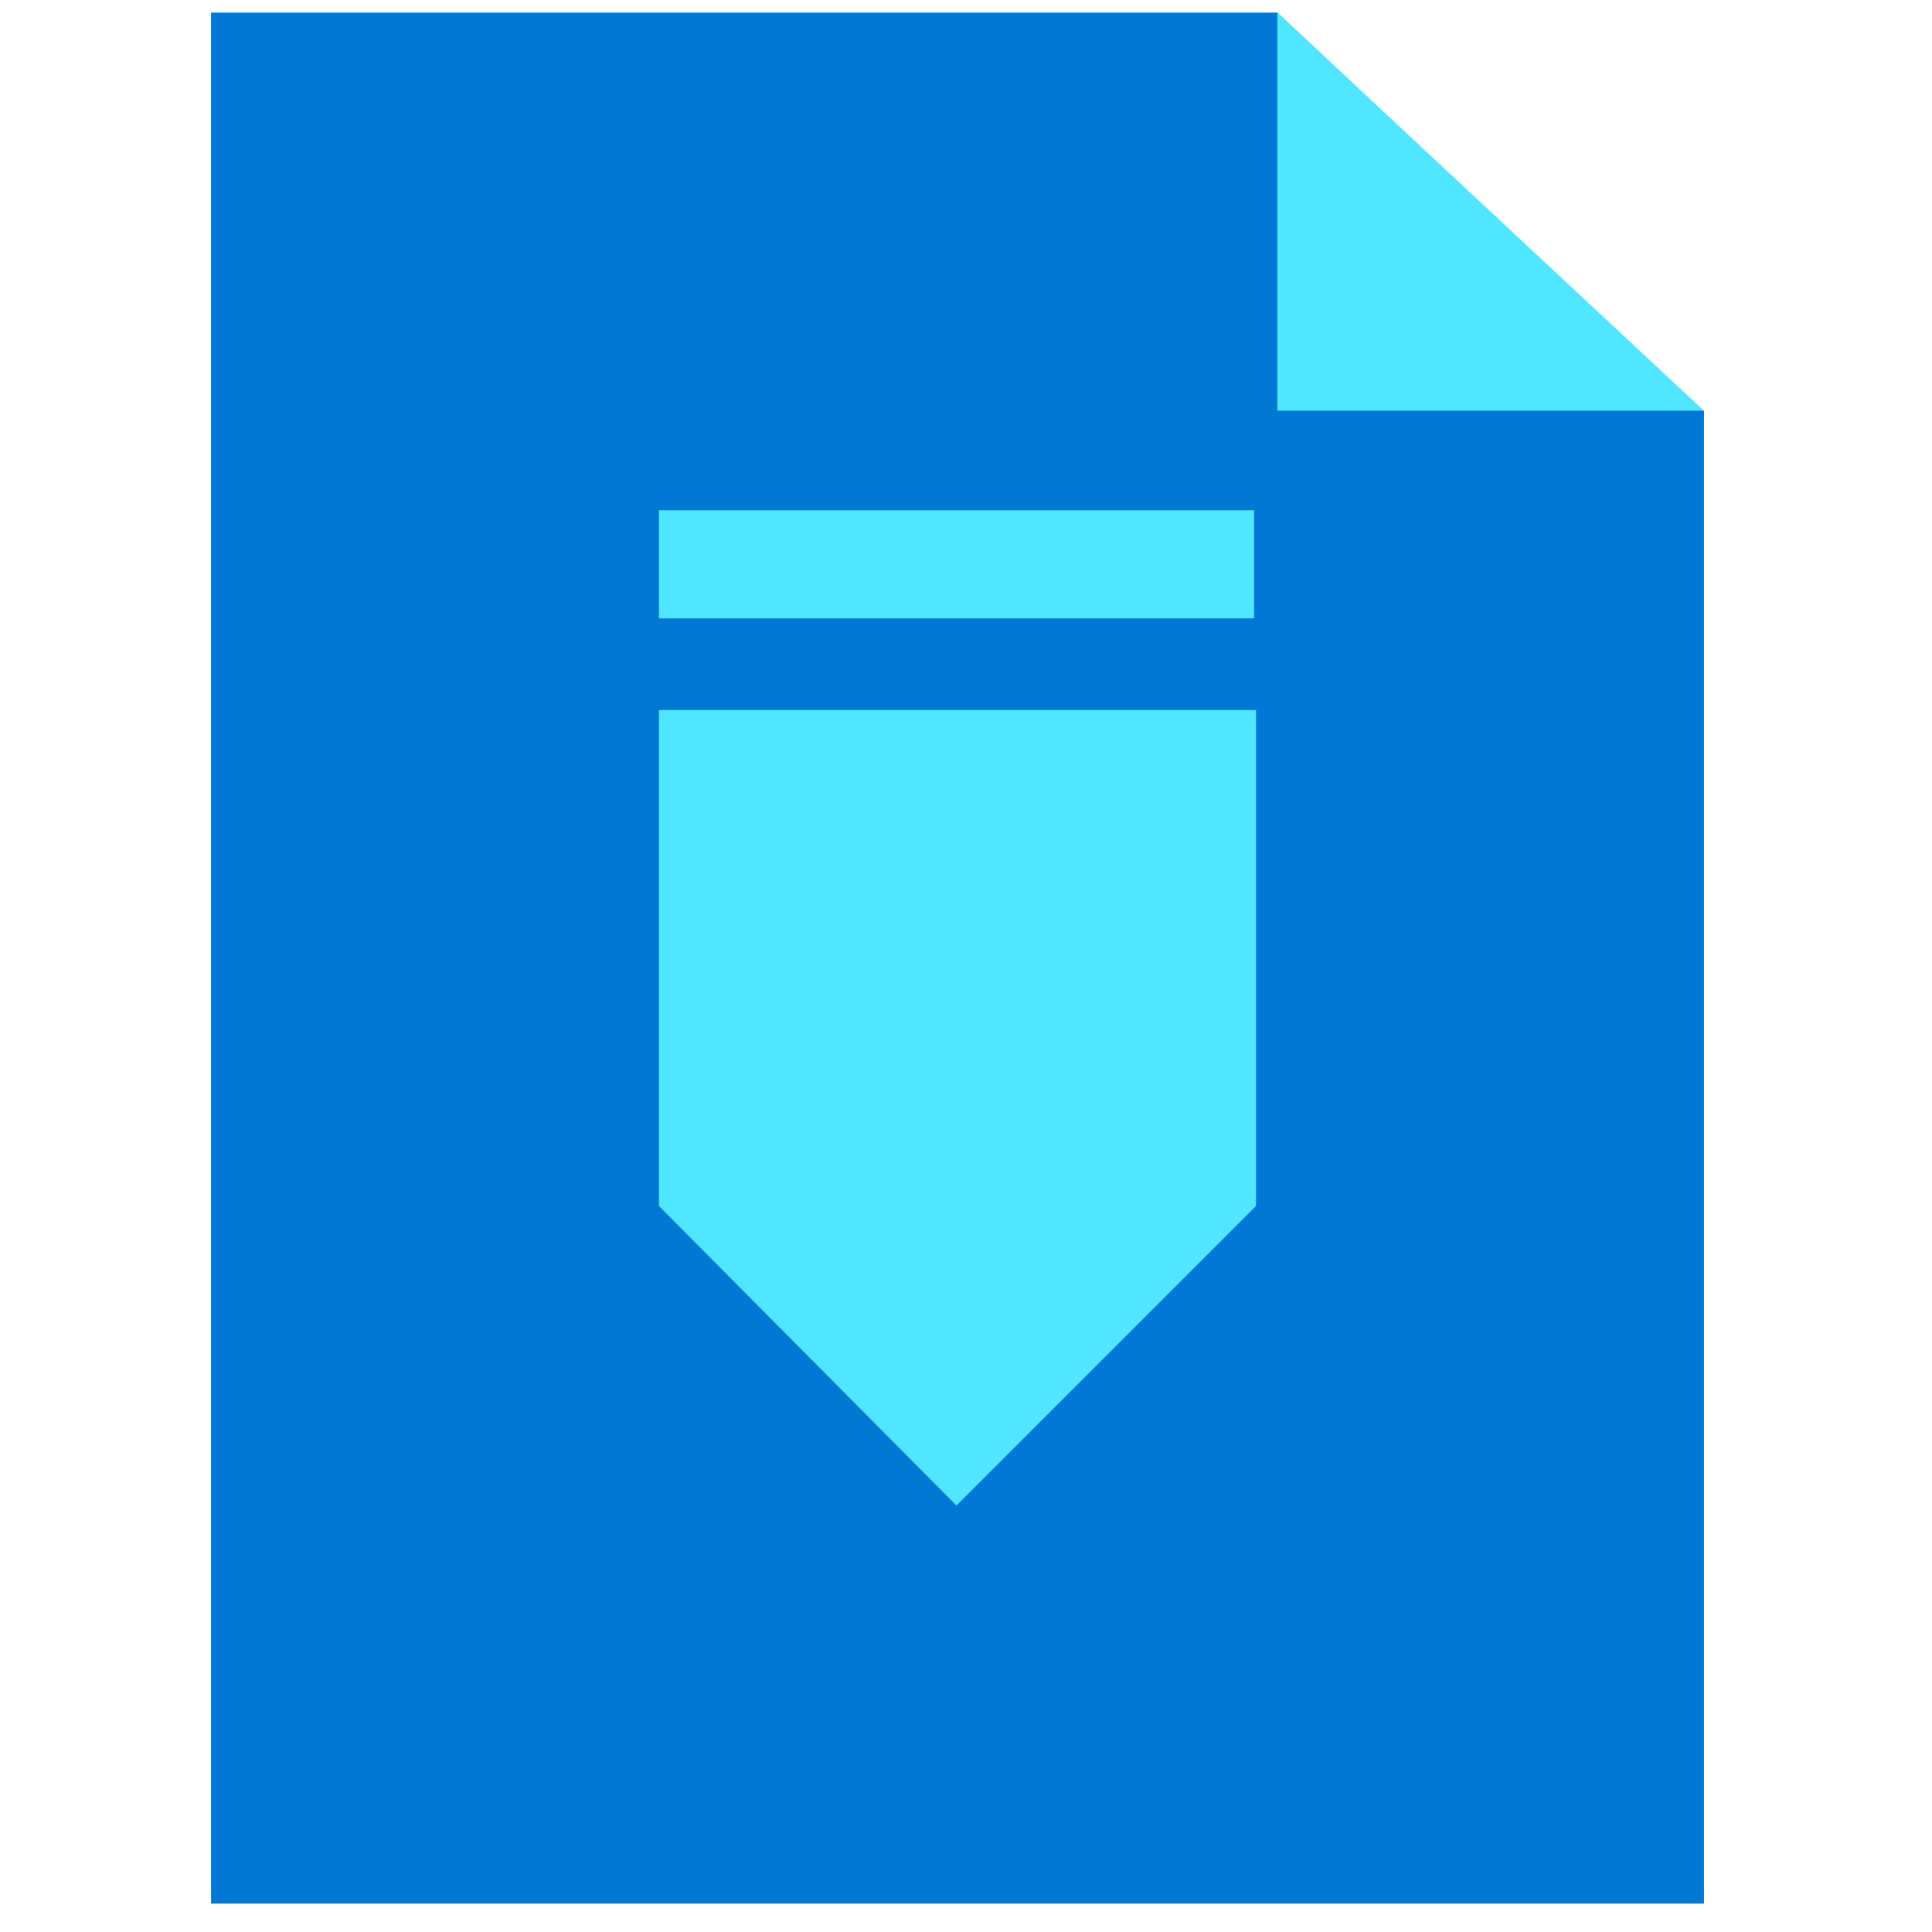 <svg xmlns="http://www.w3.org/2000/svg" viewBox="0 0 49 49" height="1em" width="1em">
  <path d="M43.217 48.28H5.353V.32h27.043l10.745 10.072.076.025v37.864z" fill="#0078D4"/>
  <path d="M31.857 18.008H16.712v12.579l7.547 7.598 7.598-7.598v-12.58zm-.05-5.067H16.712v2.743h15.095v-2.743zm11.409-2.524h-10.82V.32l10.82 10.097z" fill="#50E6FF"/>
</svg>
